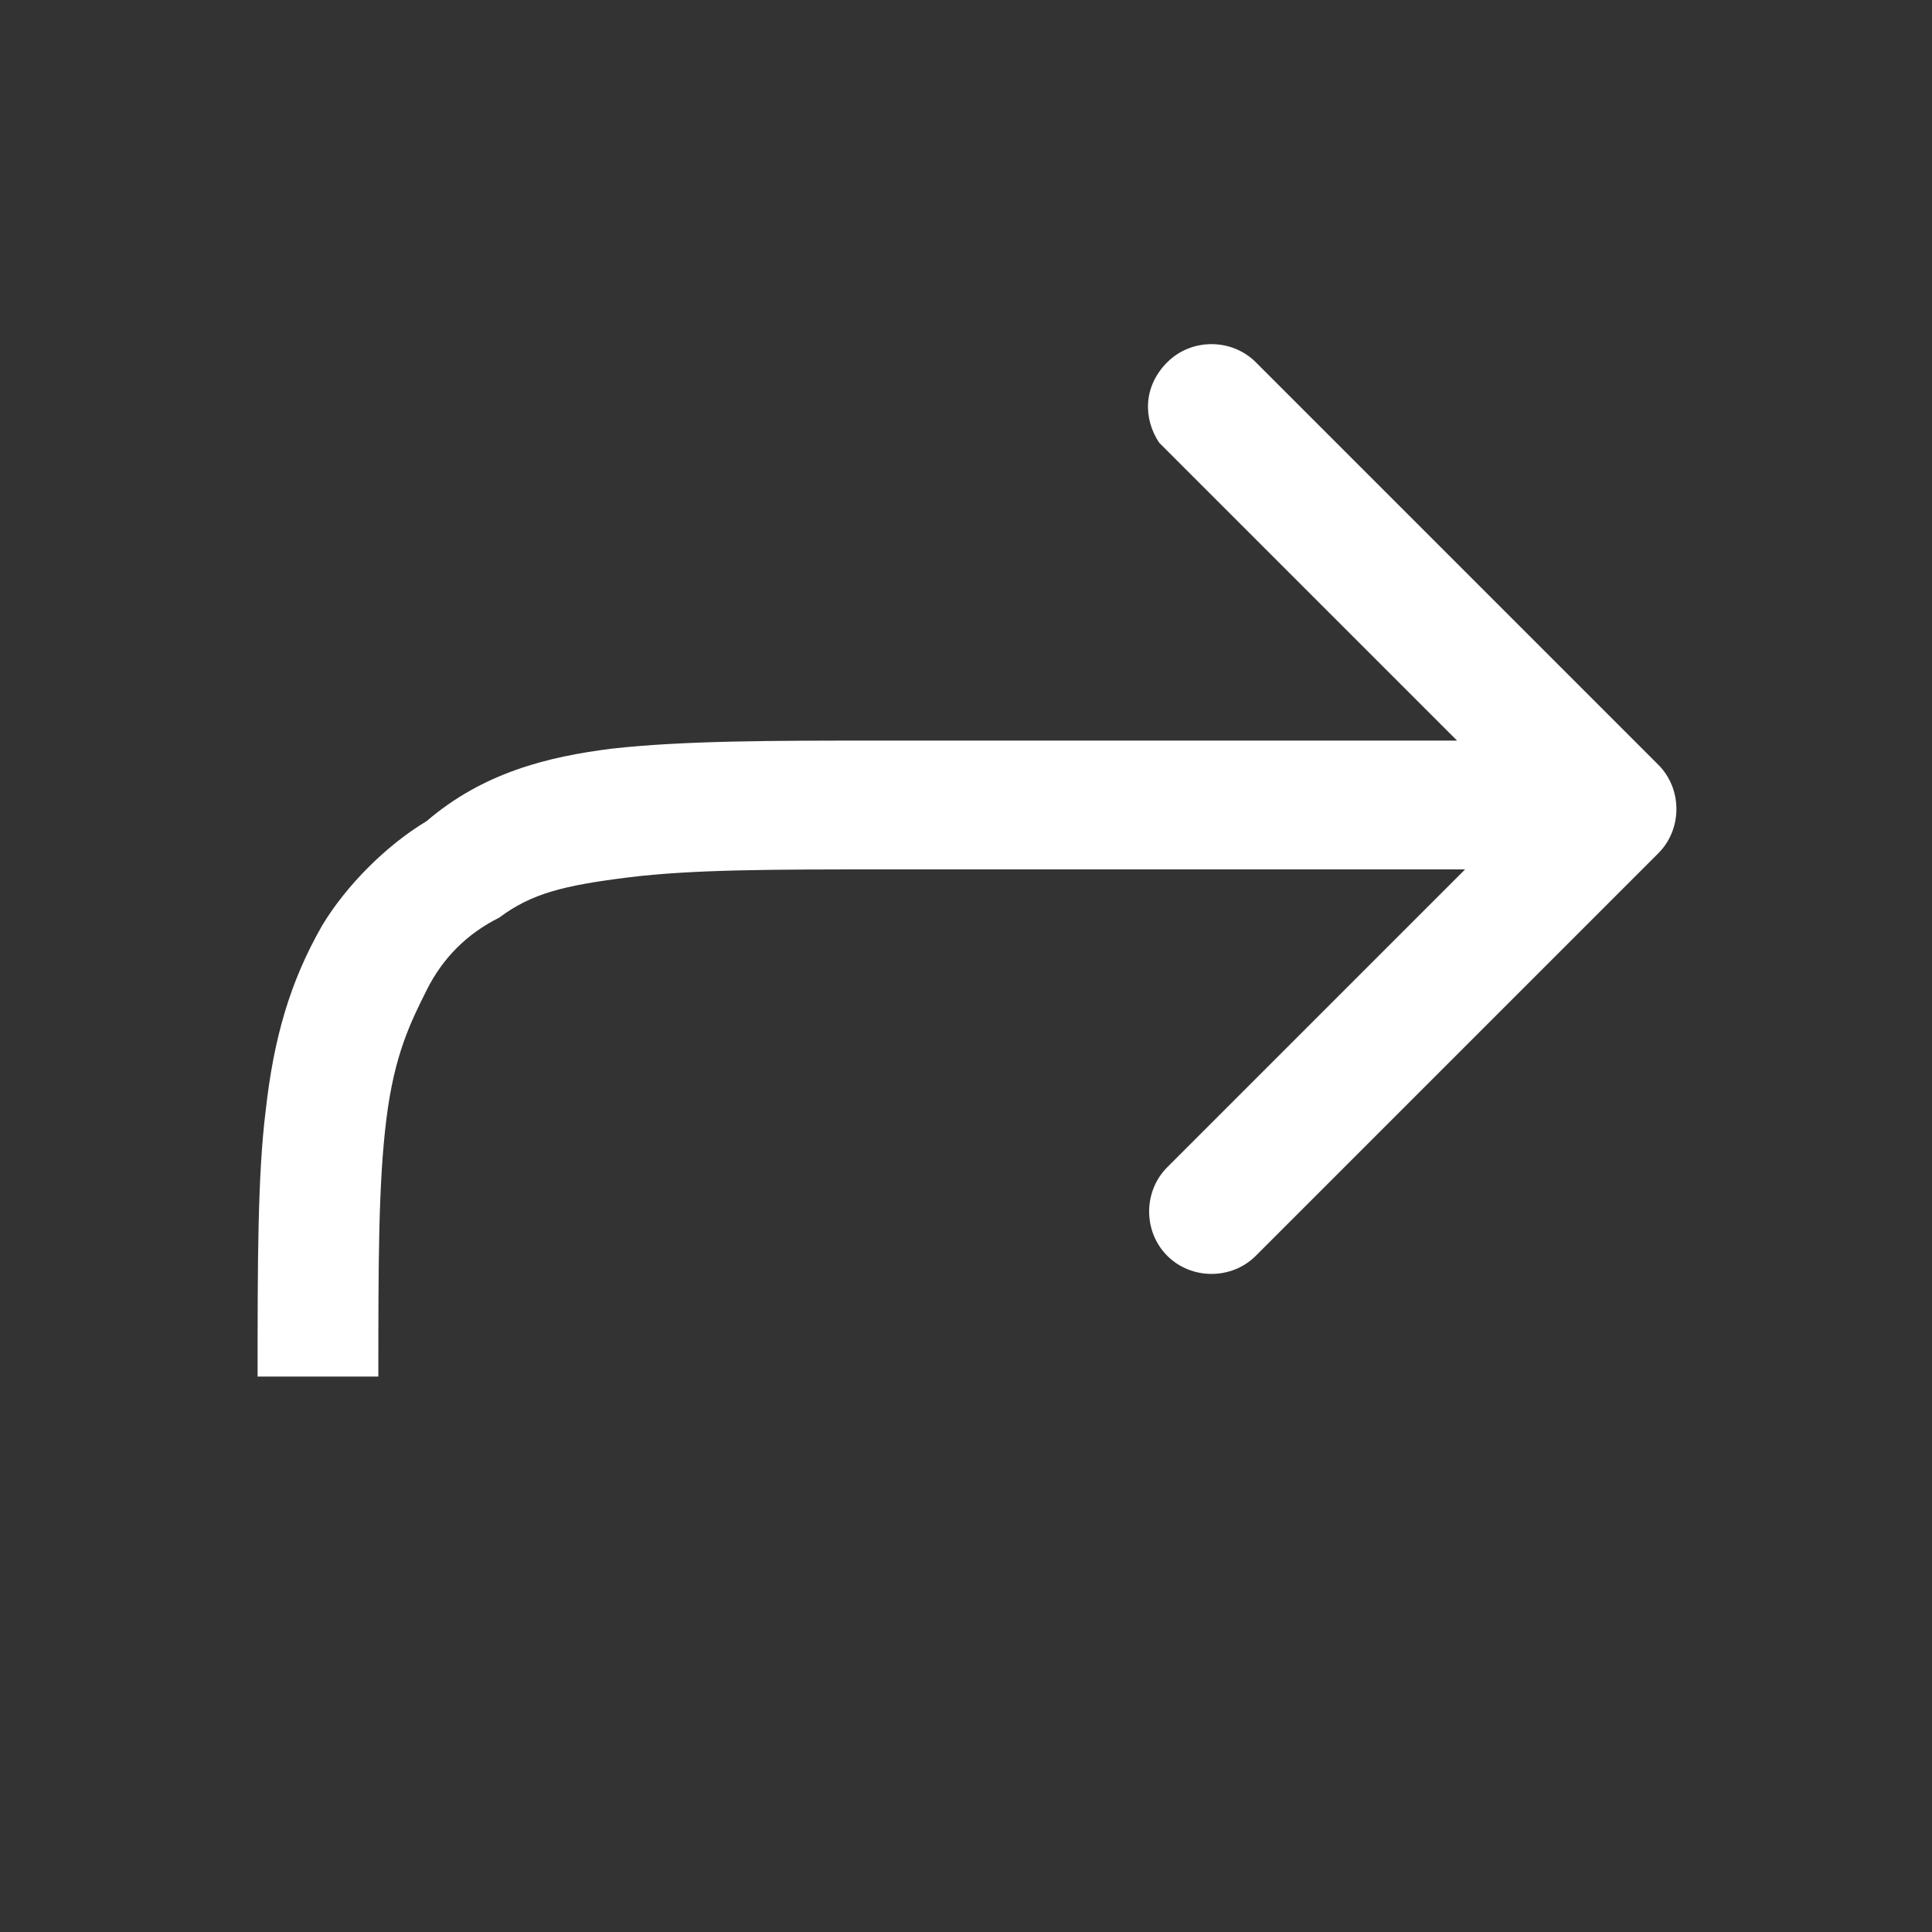 <?xml version="1.0" encoding="utf-8"?>
<!-- Generator: Adobe Illustrator 25.4.1, SVG Export Plug-In . SVG Version: 6.00 Build 0)  -->
<svg version="1.1" id="Layer_1" xmlns="http://www.w3.org/2000/svg" xmlns:xlink="http://www.w3.org/1999/xlink" x="0px" y="0px"
	 viewBox="0 0 24 24" style="enable-background:new 0 0 24 24;" xml:space="preserve">
<rect x="0" y="0" width="24" height="24" fill="#333333" stroke="none"/>
<style type="text/css">
	.st0{fill-rule:evenodd;clip-rule:evenodd;fill:#FFFFFF;}
</style>
<path class="st0" d="M14.5,4.5c0.3-0.3,0.8-0.3,1.1,0l5,5c0.3,0.3,0.3,0.8,0,1.1l-5,5c-0.3,0.3-0.8,0.3-1.1,0s-0.3-0.8,0-1.1
	l3.7-3.7H11c-1.4,0-2.4,0-3.2,0.1c-0.8,0.1-1.2,0.2-1.6,0.5c-0.4,0.2-0.7,0.5-0.9,0.9c-0.2,0.4-0.4,0.8-0.5,1.6
	c-0.1,0.8-0.1,1.8-0.1,3.2H3.2v0c0-1.4,0-2.5,0.1-3.3c0.1-0.9,0.3-1.6,0.7-2.3c0.3-0.5,0.8-1,1.3-1.3C6,9.6,6.8,9.4,7.6,9.3
	c0.9-0.1,2-0.1,3.3-0.1h0h7.2l-3.7-3.7C14.2,5.2,14.2,4.8,14.5,4.5z"/>
</svg>

